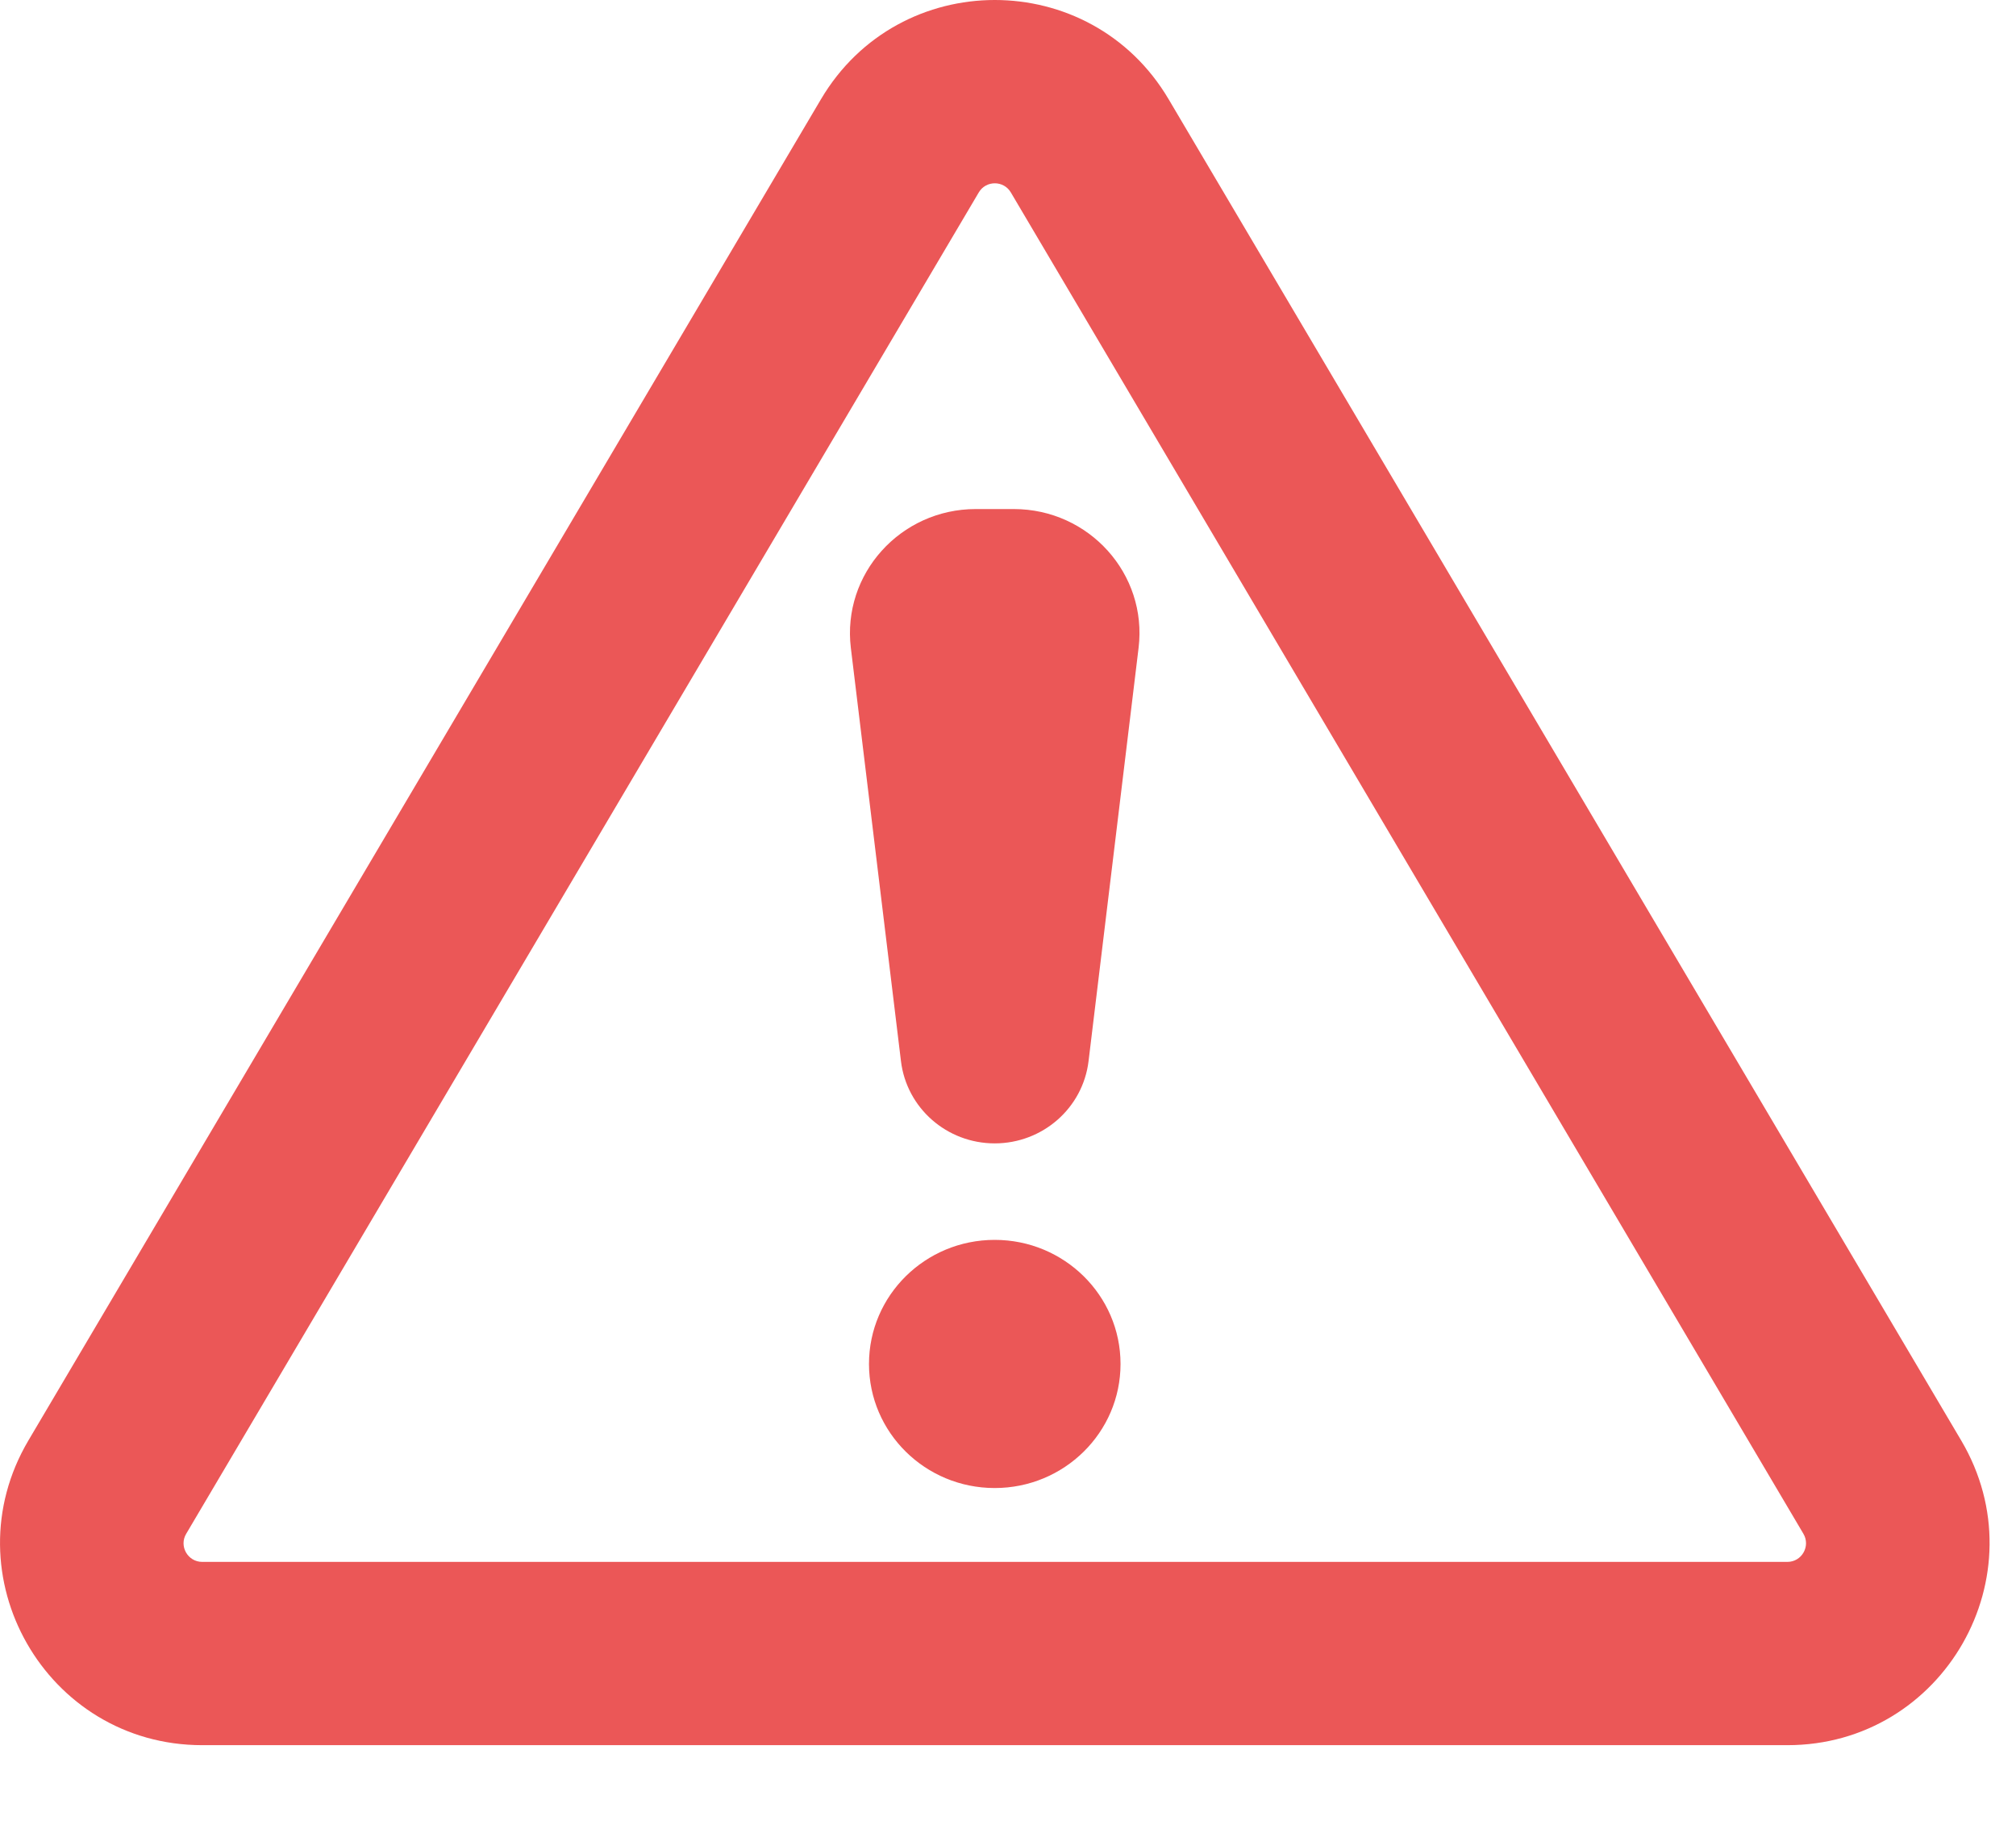 <svg width="22" height="20" viewBox="0 0 22 20" fill="none" xmlns="http://www.w3.org/2000/svg">
<path fill-rule="evenodd" clip-rule="evenodd" d="M12.753 1.083C11.9 -0.361 9.812 -0.361 8.959 1.083L0.31 15.719C-0.558 17.188 0.501 19.044 2.207 19.044H19.505C21.211 19.044 22.27 17.188 21.402 15.719L12.753 1.083ZM10.681 2.1C10.759 1.967 10.953 1.967 11.031 2.1L19.68 16.737C19.76 16.872 19.663 17.044 19.505 17.044H2.207C2.049 17.044 1.951 16.872 2.032 16.737L10.681 2.1ZM9.285 7.07C9.188 6.264 9.826 5.555 10.648 5.555H11.063C11.885 5.555 12.523 6.264 12.425 7.07L11.879 11.58C11.817 12.092 11.377 12.477 10.855 12.477C10.333 12.477 9.894 12.092 9.832 11.58L9.285 7.07ZM10.855 16.238C11.613 16.238 12.228 15.632 12.228 14.884C12.228 14.136 11.613 13.53 10.855 13.53C10.097 13.53 9.483 14.136 9.483 14.884C9.483 15.632 10.097 16.238 10.855 16.238Z" fill="#EB5757"/>
</svg>

